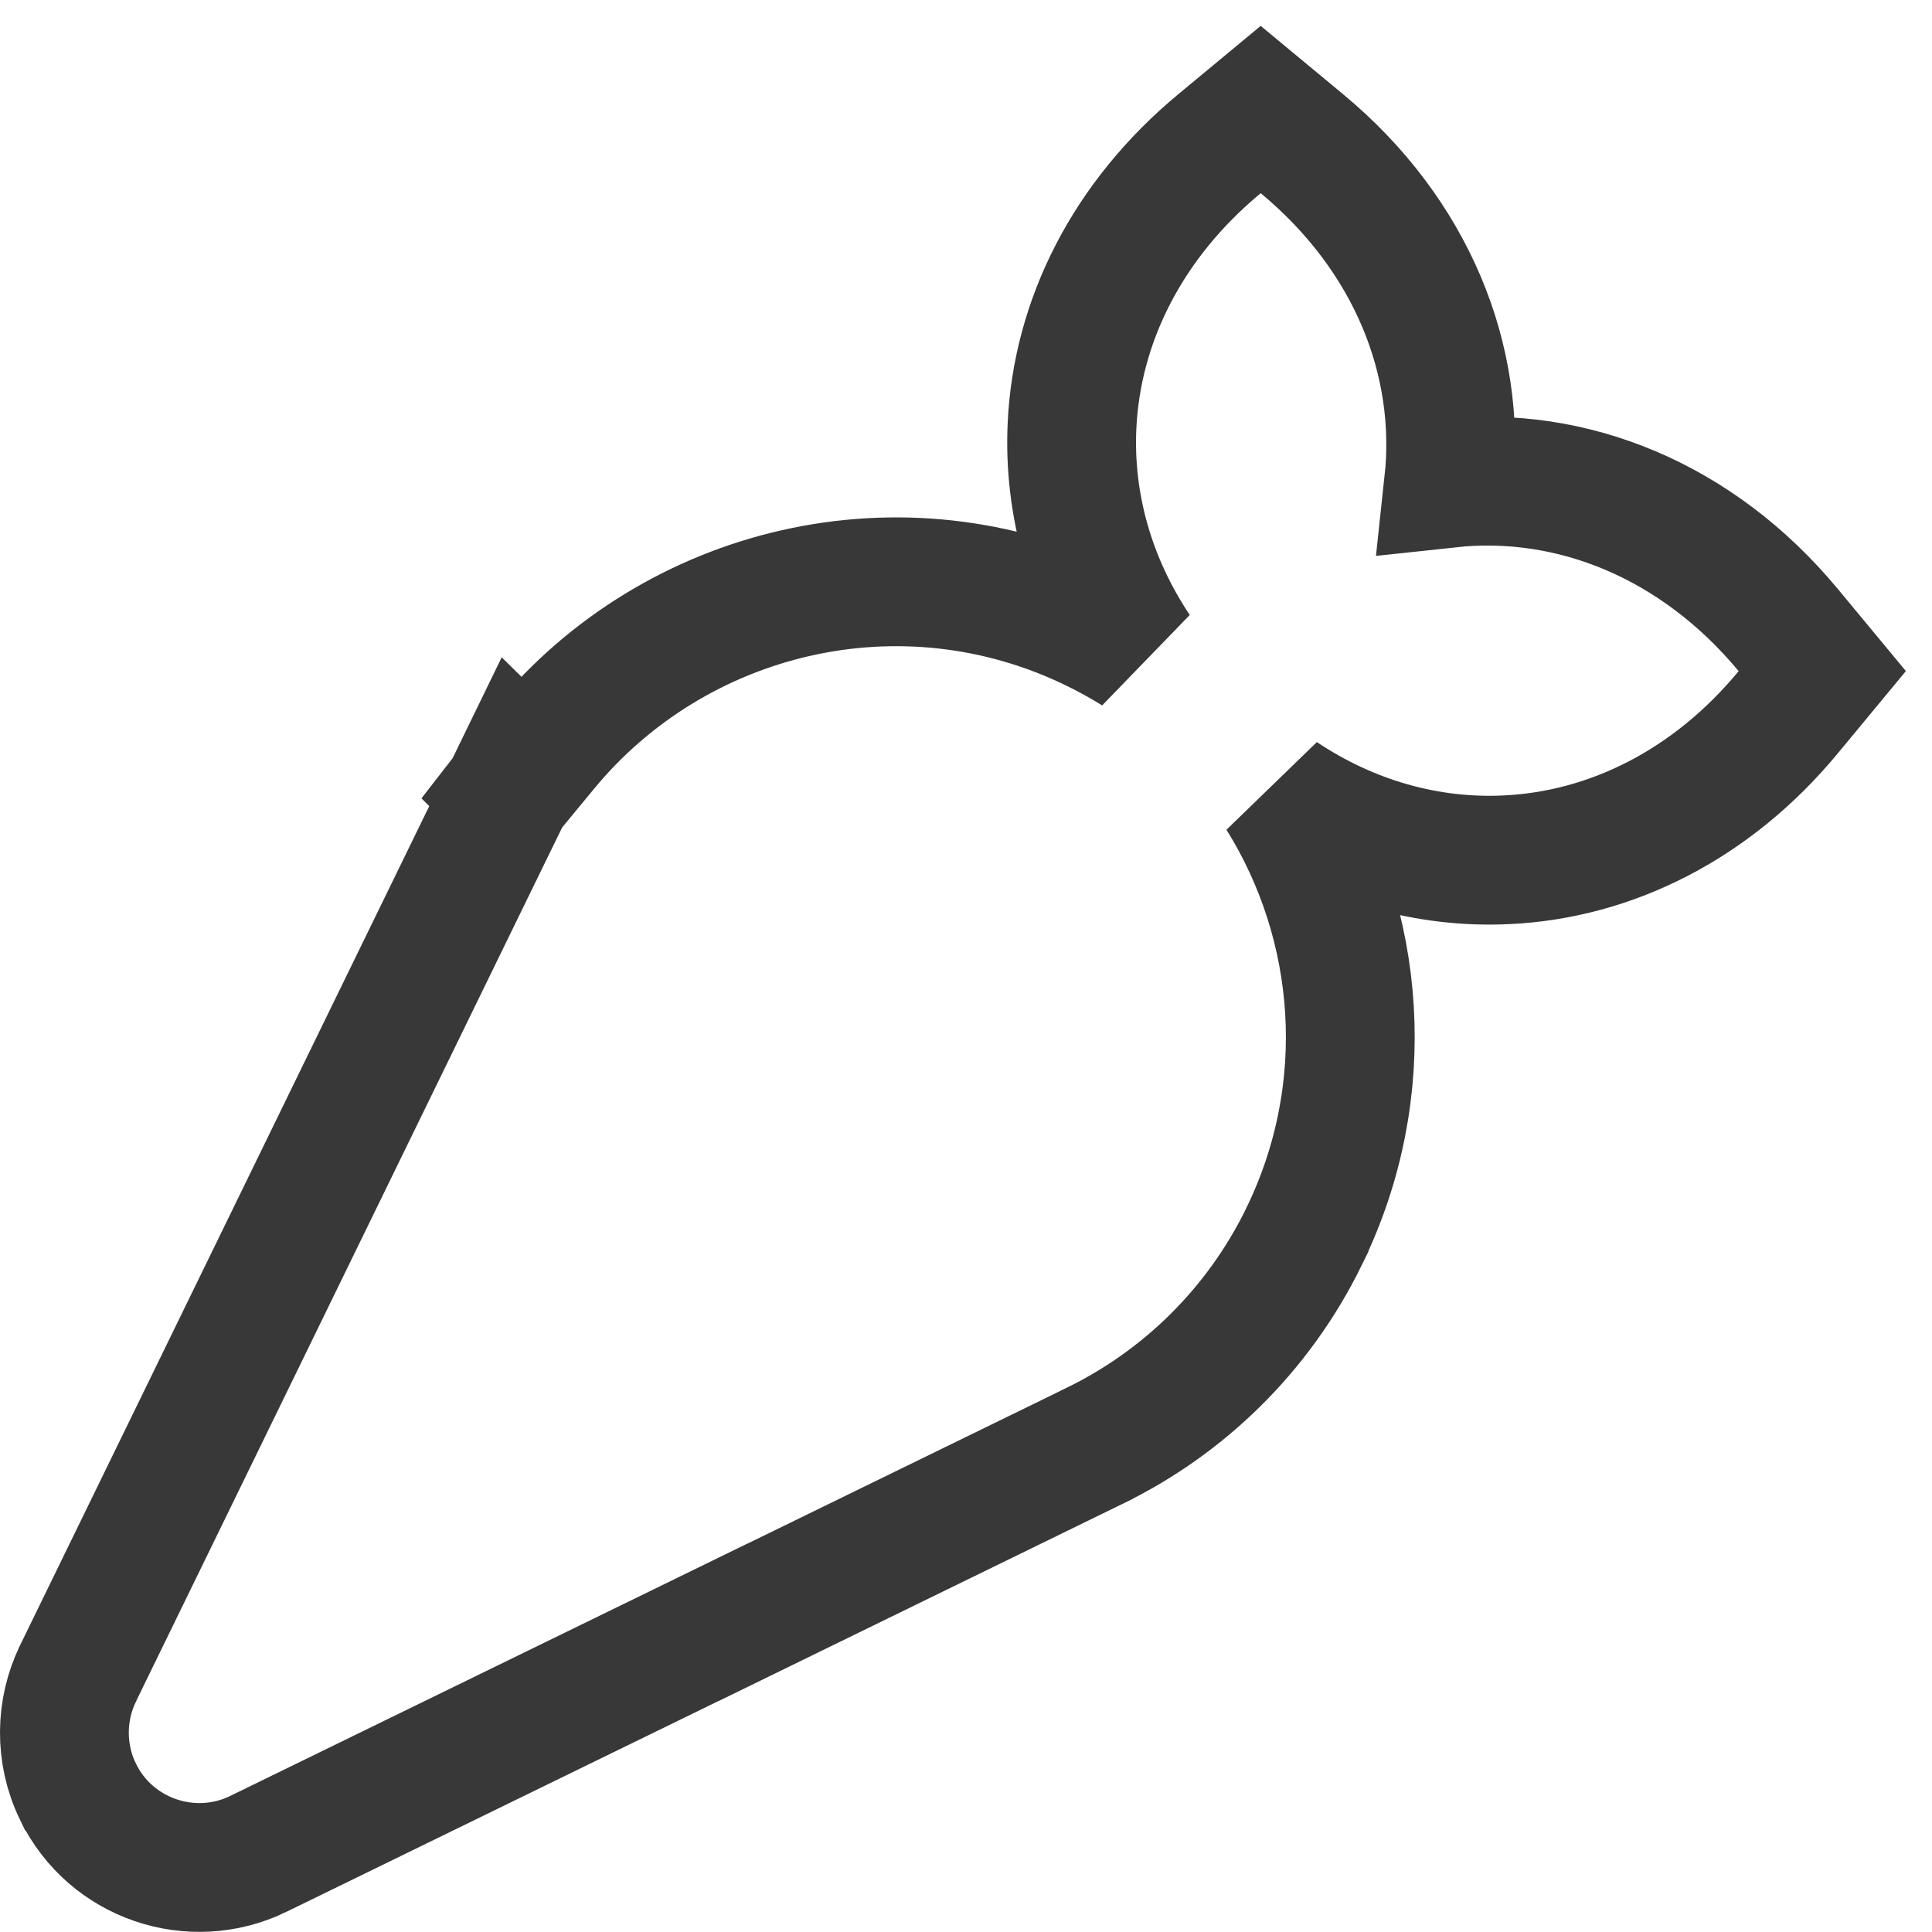 <svg width="30" height="30" viewBox="0 0 30 30" fill="none" xmlns="http://www.w3.org/2000/svg">
<path d="M16.997 9.748L16.997 9.748C13.994 8.284 10.48 9.153 8.453 11.612L8.156 11.972L8.08 11.897L7.882 12.304L7.875 12.313L7.877 12.315L7.466 13.157L1.211 25.985L1.21 25.988C0.94 26.545 0.92 27.223 1.21 27.821L1.211 27.822C1.718 28.865 2.978 29.29 4.012 28.787L4.013 28.786L10.537 25.603L11.379 25.192L11.38 25.193L12.021 24.88L17.001 22.449C17.001 22.449 17.002 22.448 17.002 22.448C18.367 21.783 19.533 20.667 20.25 19.201L20.25 19.2C21.358 16.928 21.139 14.353 19.893 12.355C20.957 13.065 22.168 13.408 23.387 13.351C25.018 13.276 26.587 12.488 27.768 11.059L28.296 10.421L27.768 9.784C26.356 8.081 24.406 7.297 22.494 7.504C22.701 5.592 21.917 3.641 20.214 2.23L19.576 1.701L18.938 2.23C17.51 3.414 16.722 4.982 16.646 6.613C16.59 7.832 16.933 9.042 17.643 10.105C17.436 9.976 17.22 9.857 16.997 9.748Z" stroke="#383838" stroke-width="2"/>
</svg>
